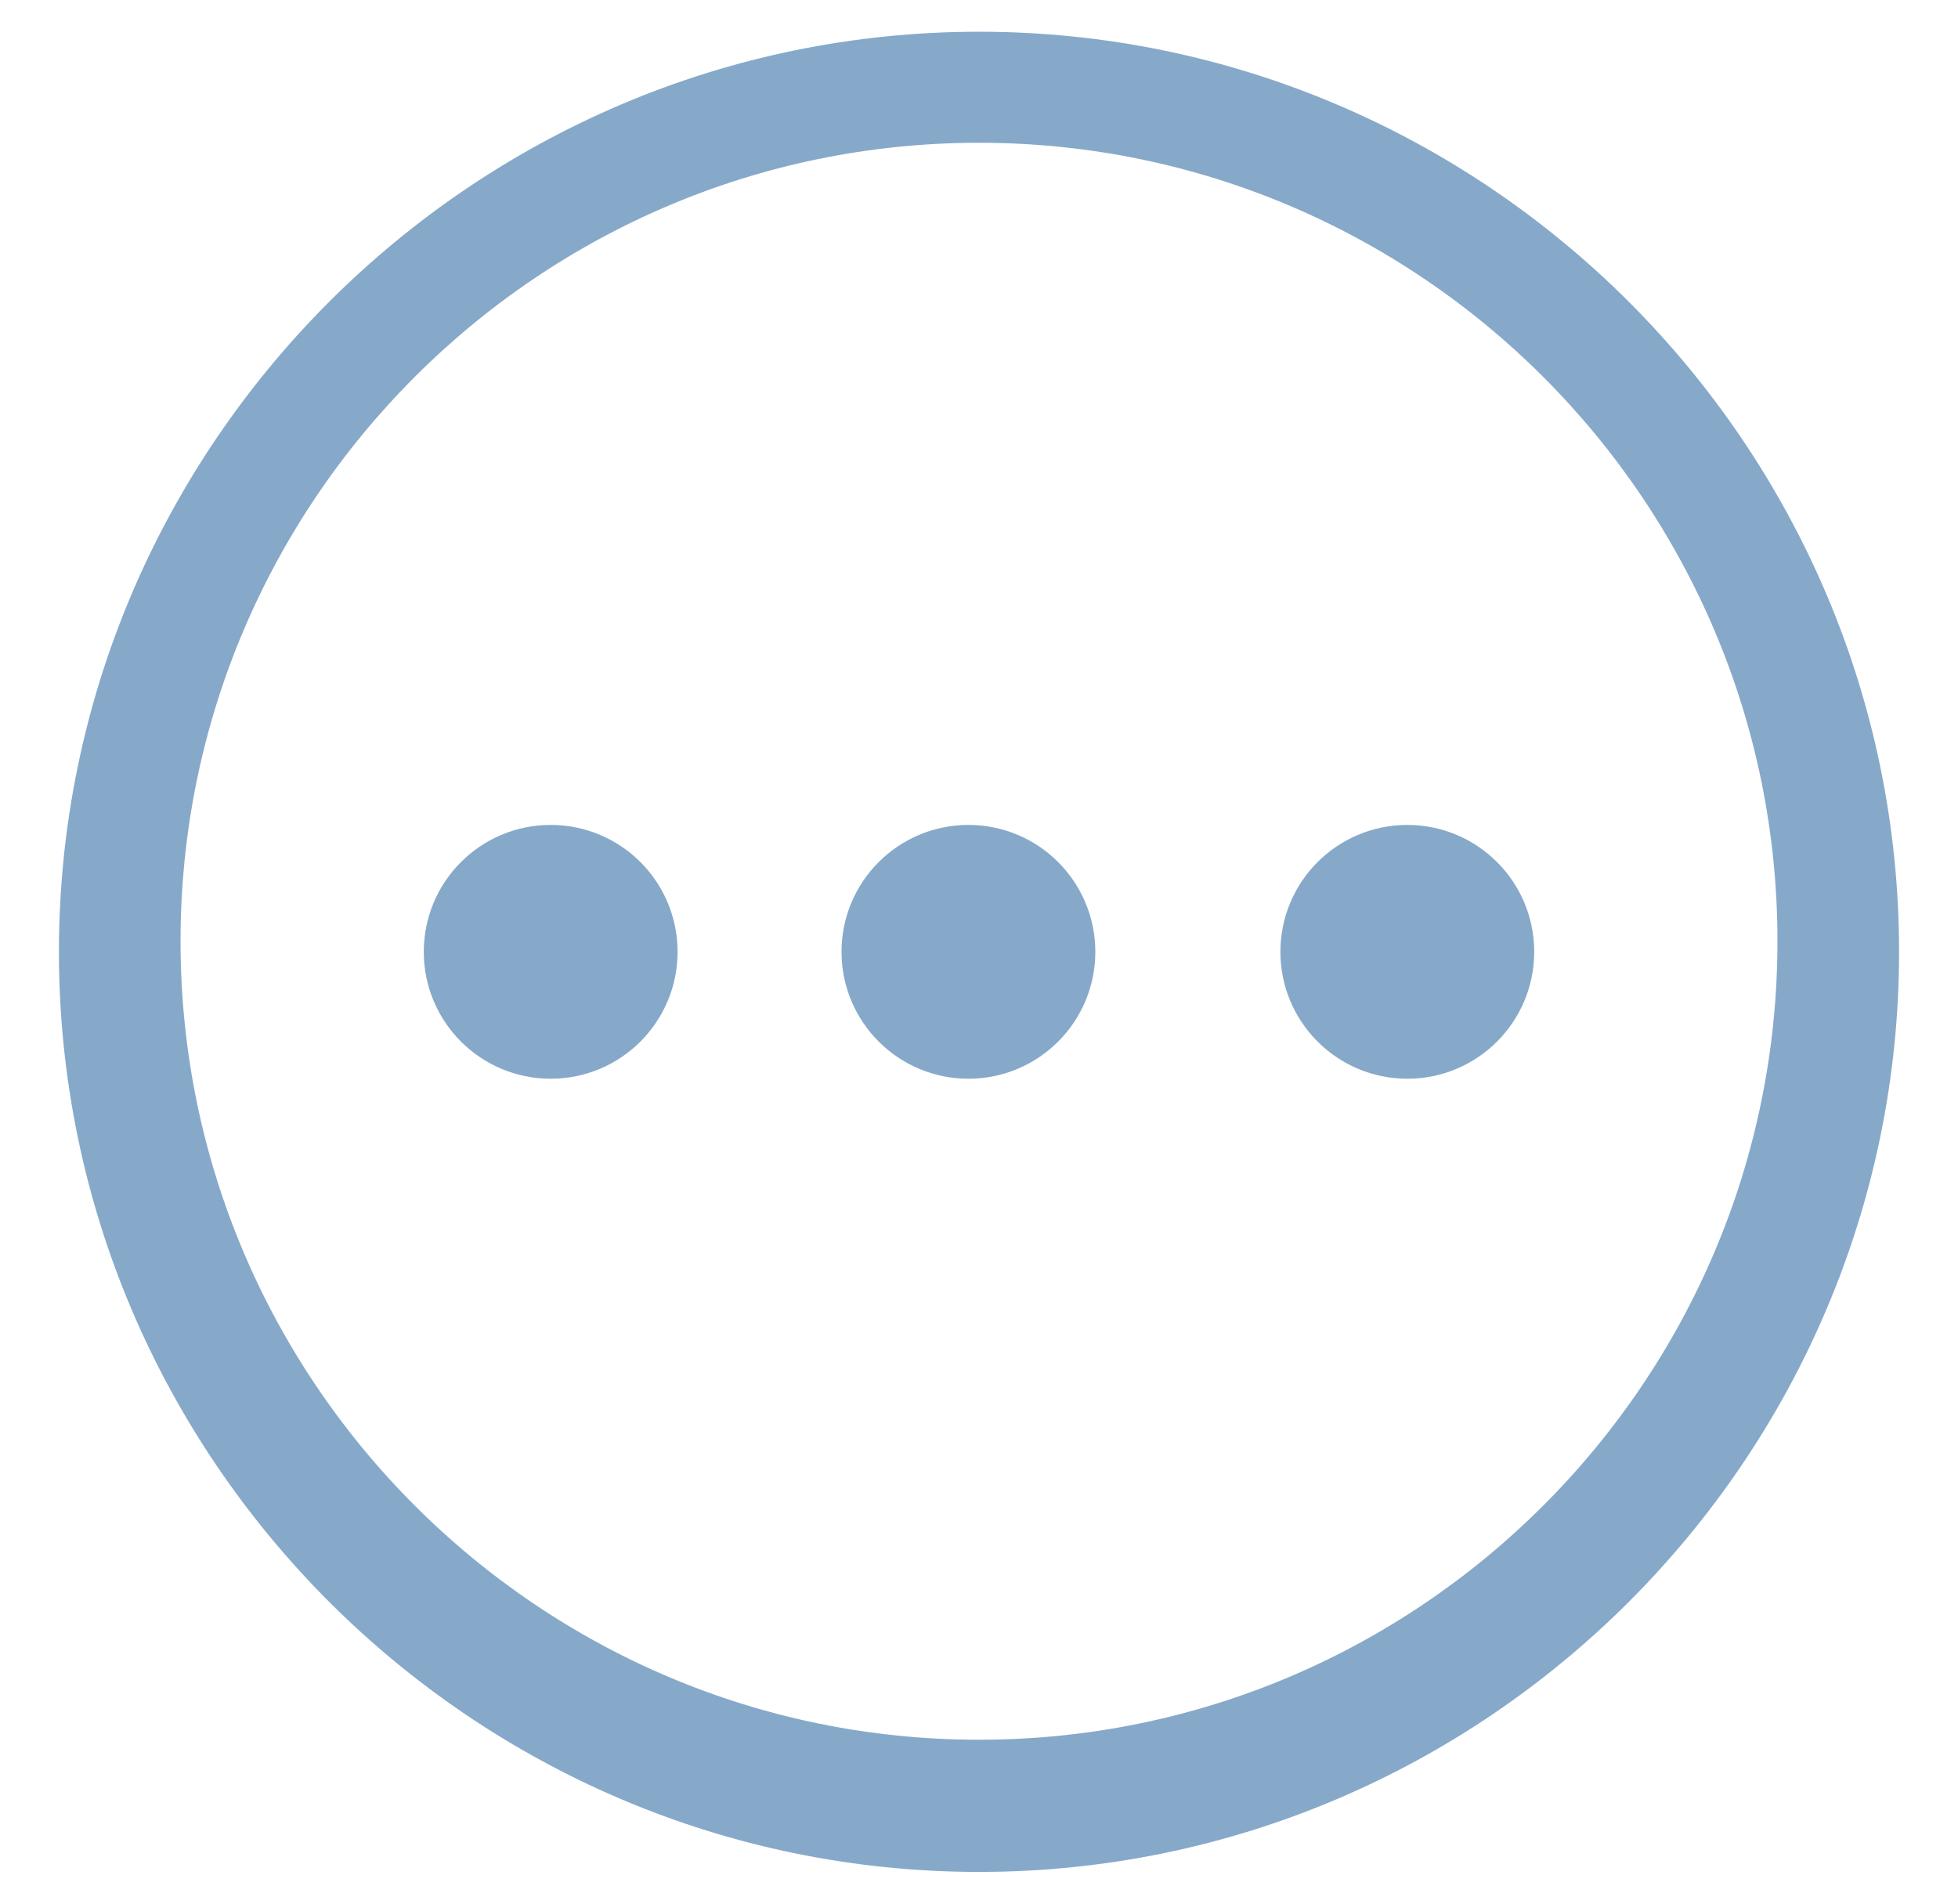 <?xml version="1.0" encoding="utf-8"?>
<!-- Generator: Adobe Illustrator 18.1.1, SVG Export Plug-In . SVG Version: 6.00 Build 0)  -->
<!DOCTYPE svg PUBLIC "-//W3C//DTD SVG 1.1//EN" "http://www.w3.org/Graphics/SVG/1.1/DTD/svg11.dtd">
<svg version="1.1" id="Layer_1" xmlns="http://www.w3.org/2000/svg" xmlns:xlink="http://www.w3.org/1999/xlink" x="0px" y="0px" height="35px"
	 viewBox="86.2 39.8 36 36" enable-background="new 86.2 39.8 36 36" xml:space="preserve">
<g>
	<g>
		<path fill="#86A9CA" stroke="#86A9CA" stroke-miterlimit="10" d="M104.2,74.7c-9.3,0-16.9-7.6-16.9-16.9s7.6-16.9,16.9-16.9
			s16.9,7.6,16.9,16.9S113.5,74.7,104.2,74.7z M104.2,42c-8.6,0-15.6,7-15.6,15.6s7,15.6,15.6,15.6s15.6-7,15.6-15.6
			S112.8,42,104.2,42z"/>
	</g>
	<g>
		<g>
			<circle fill="#86A9CA" stroke="#86A9CA" stroke-miterlimit="10" cx="96.1" cy="57.8" r="1.9"/>
		</g>
		<g>
			<circle fill="#86A9CA" stroke="#86A9CA" stroke-miterlimit="10" cx="104" cy="57.8" r="1.9"/>
		</g>
		<g>
			<circle fill="#86A9CA" stroke="#86A9CA" stroke-miterlimit="10" cx="112.3" cy="57.8" r="1.9"/>
		</g>
	</g>
</g>
</svg>
